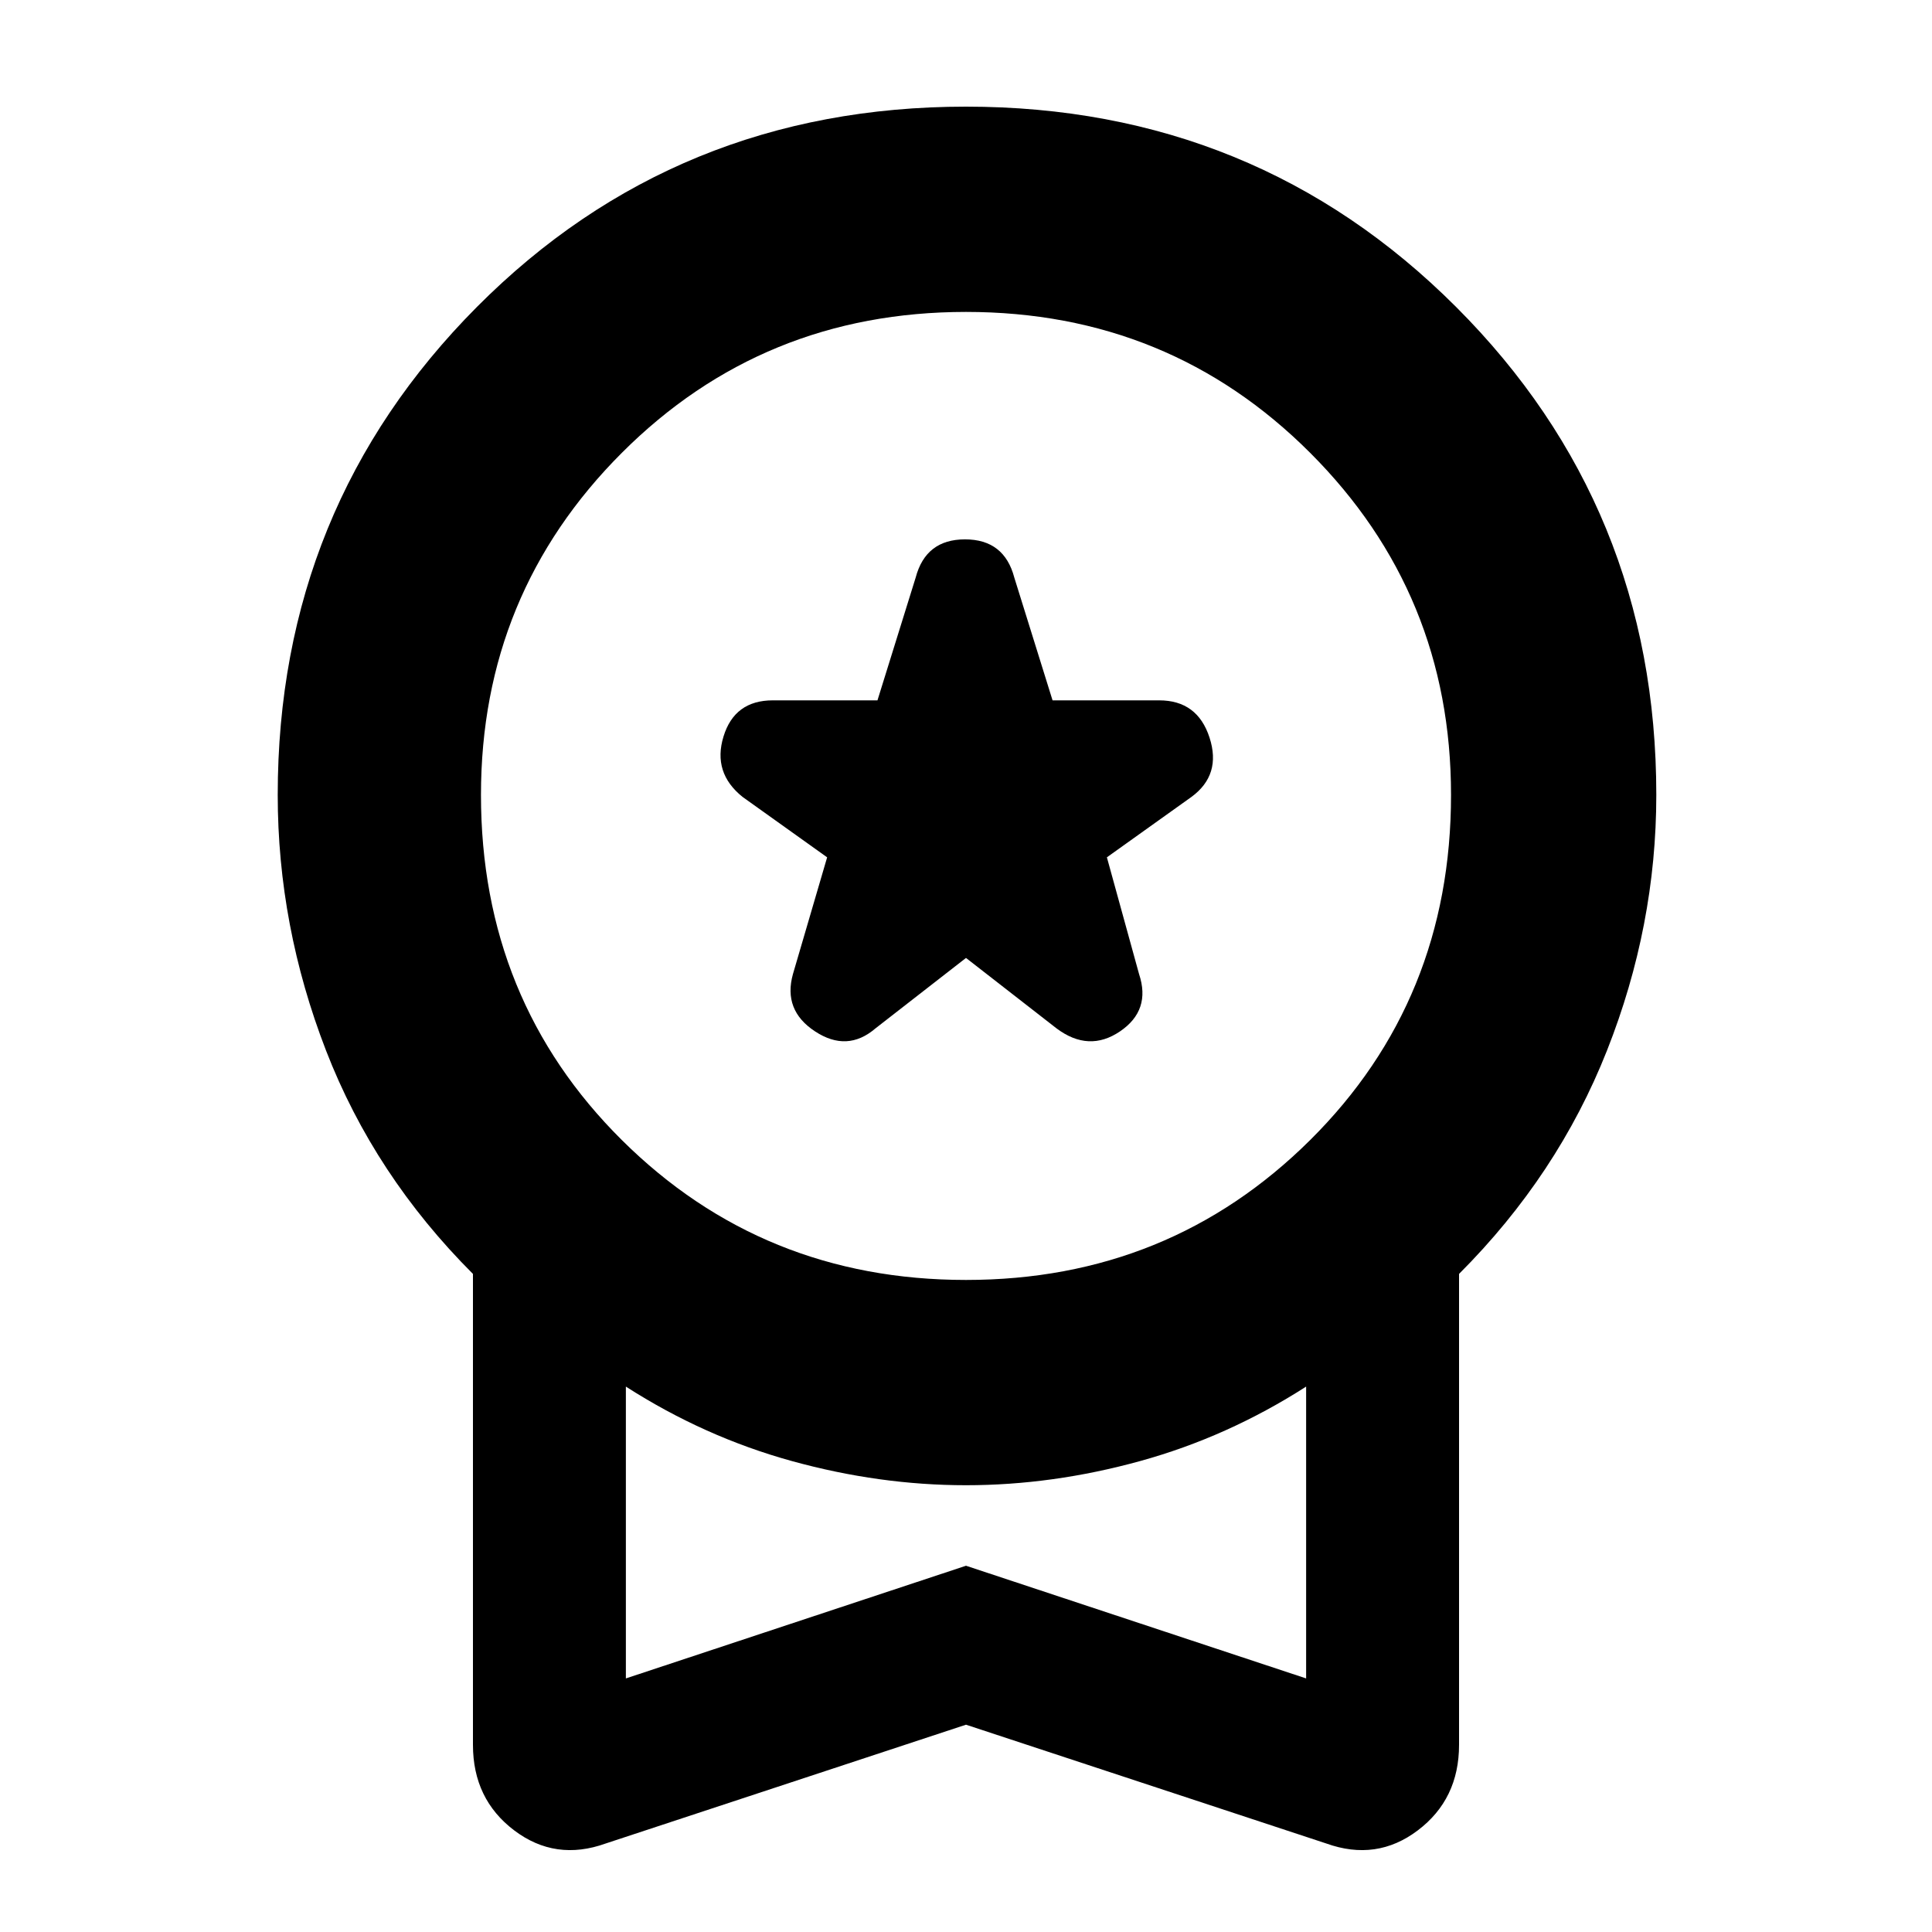 <svg xmlns="http://www.w3.org/2000/svg" height="40" width="40"><path d="M18.125 21.292 20 19.833 21.875 21.292Q22.542 21.792 23.188 21.354Q23.833 20.917 23.583 20.167L22.917 17.75L24.667 16.5Q25.292 16.042 25.042 15.271Q24.792 14.5 24 14.5H21.792L21 11.958Q20.792 11.167 19.979 11.167Q19.167 11.167 18.958 11.958L18.167 14.5H16Q15.208 14.5 14.979 15.25Q14.75 16 15.375 16.5L17.125 17.75L16.417 20.167Q16.208 20.917 16.875 21.354Q17.542 21.792 18.125 21.292ZM12.542 38.167Q11.5 38.542 10.646 37.896Q9.792 37.25 9.792 36.125V26.375Q7.75 24.333 6.75 21.75Q5.75 19.167 5.75 16.458Q5.75 10.5 9.875 6.354Q14 2.208 20 2.208Q26 2.208 30.146 6.354Q34.292 10.5 34.292 16.458Q34.292 19.167 33.271 21.75Q32.25 24.333 30.208 26.375V36.125Q30.208 37.25 29.354 37.896Q28.5 38.542 27.458 38.167L20 35.708ZM20 26.5Q24.208 26.5 27.125 23.604Q30.042 20.708 30.042 16.458Q30.042 12.292 27.125 9.375Q24.208 6.458 20 6.458Q15.792 6.458 12.875 9.375Q9.958 12.292 9.958 16.458Q9.958 20.708 12.875 23.604Q15.792 26.5 20 26.5ZM12.958 34.75 20 32.417 27.042 34.75V28.708Q25.417 29.75 23.604 30.25Q21.792 30.75 20 30.75Q18.208 30.75 16.396 30.25Q14.583 29.75 12.958 28.708ZM20 31.75Q20 31.75 20 31.75Q20 31.75 20 31.75Q20 31.75 20 31.75Q20 31.75 20 31.75Z"/></svg>
